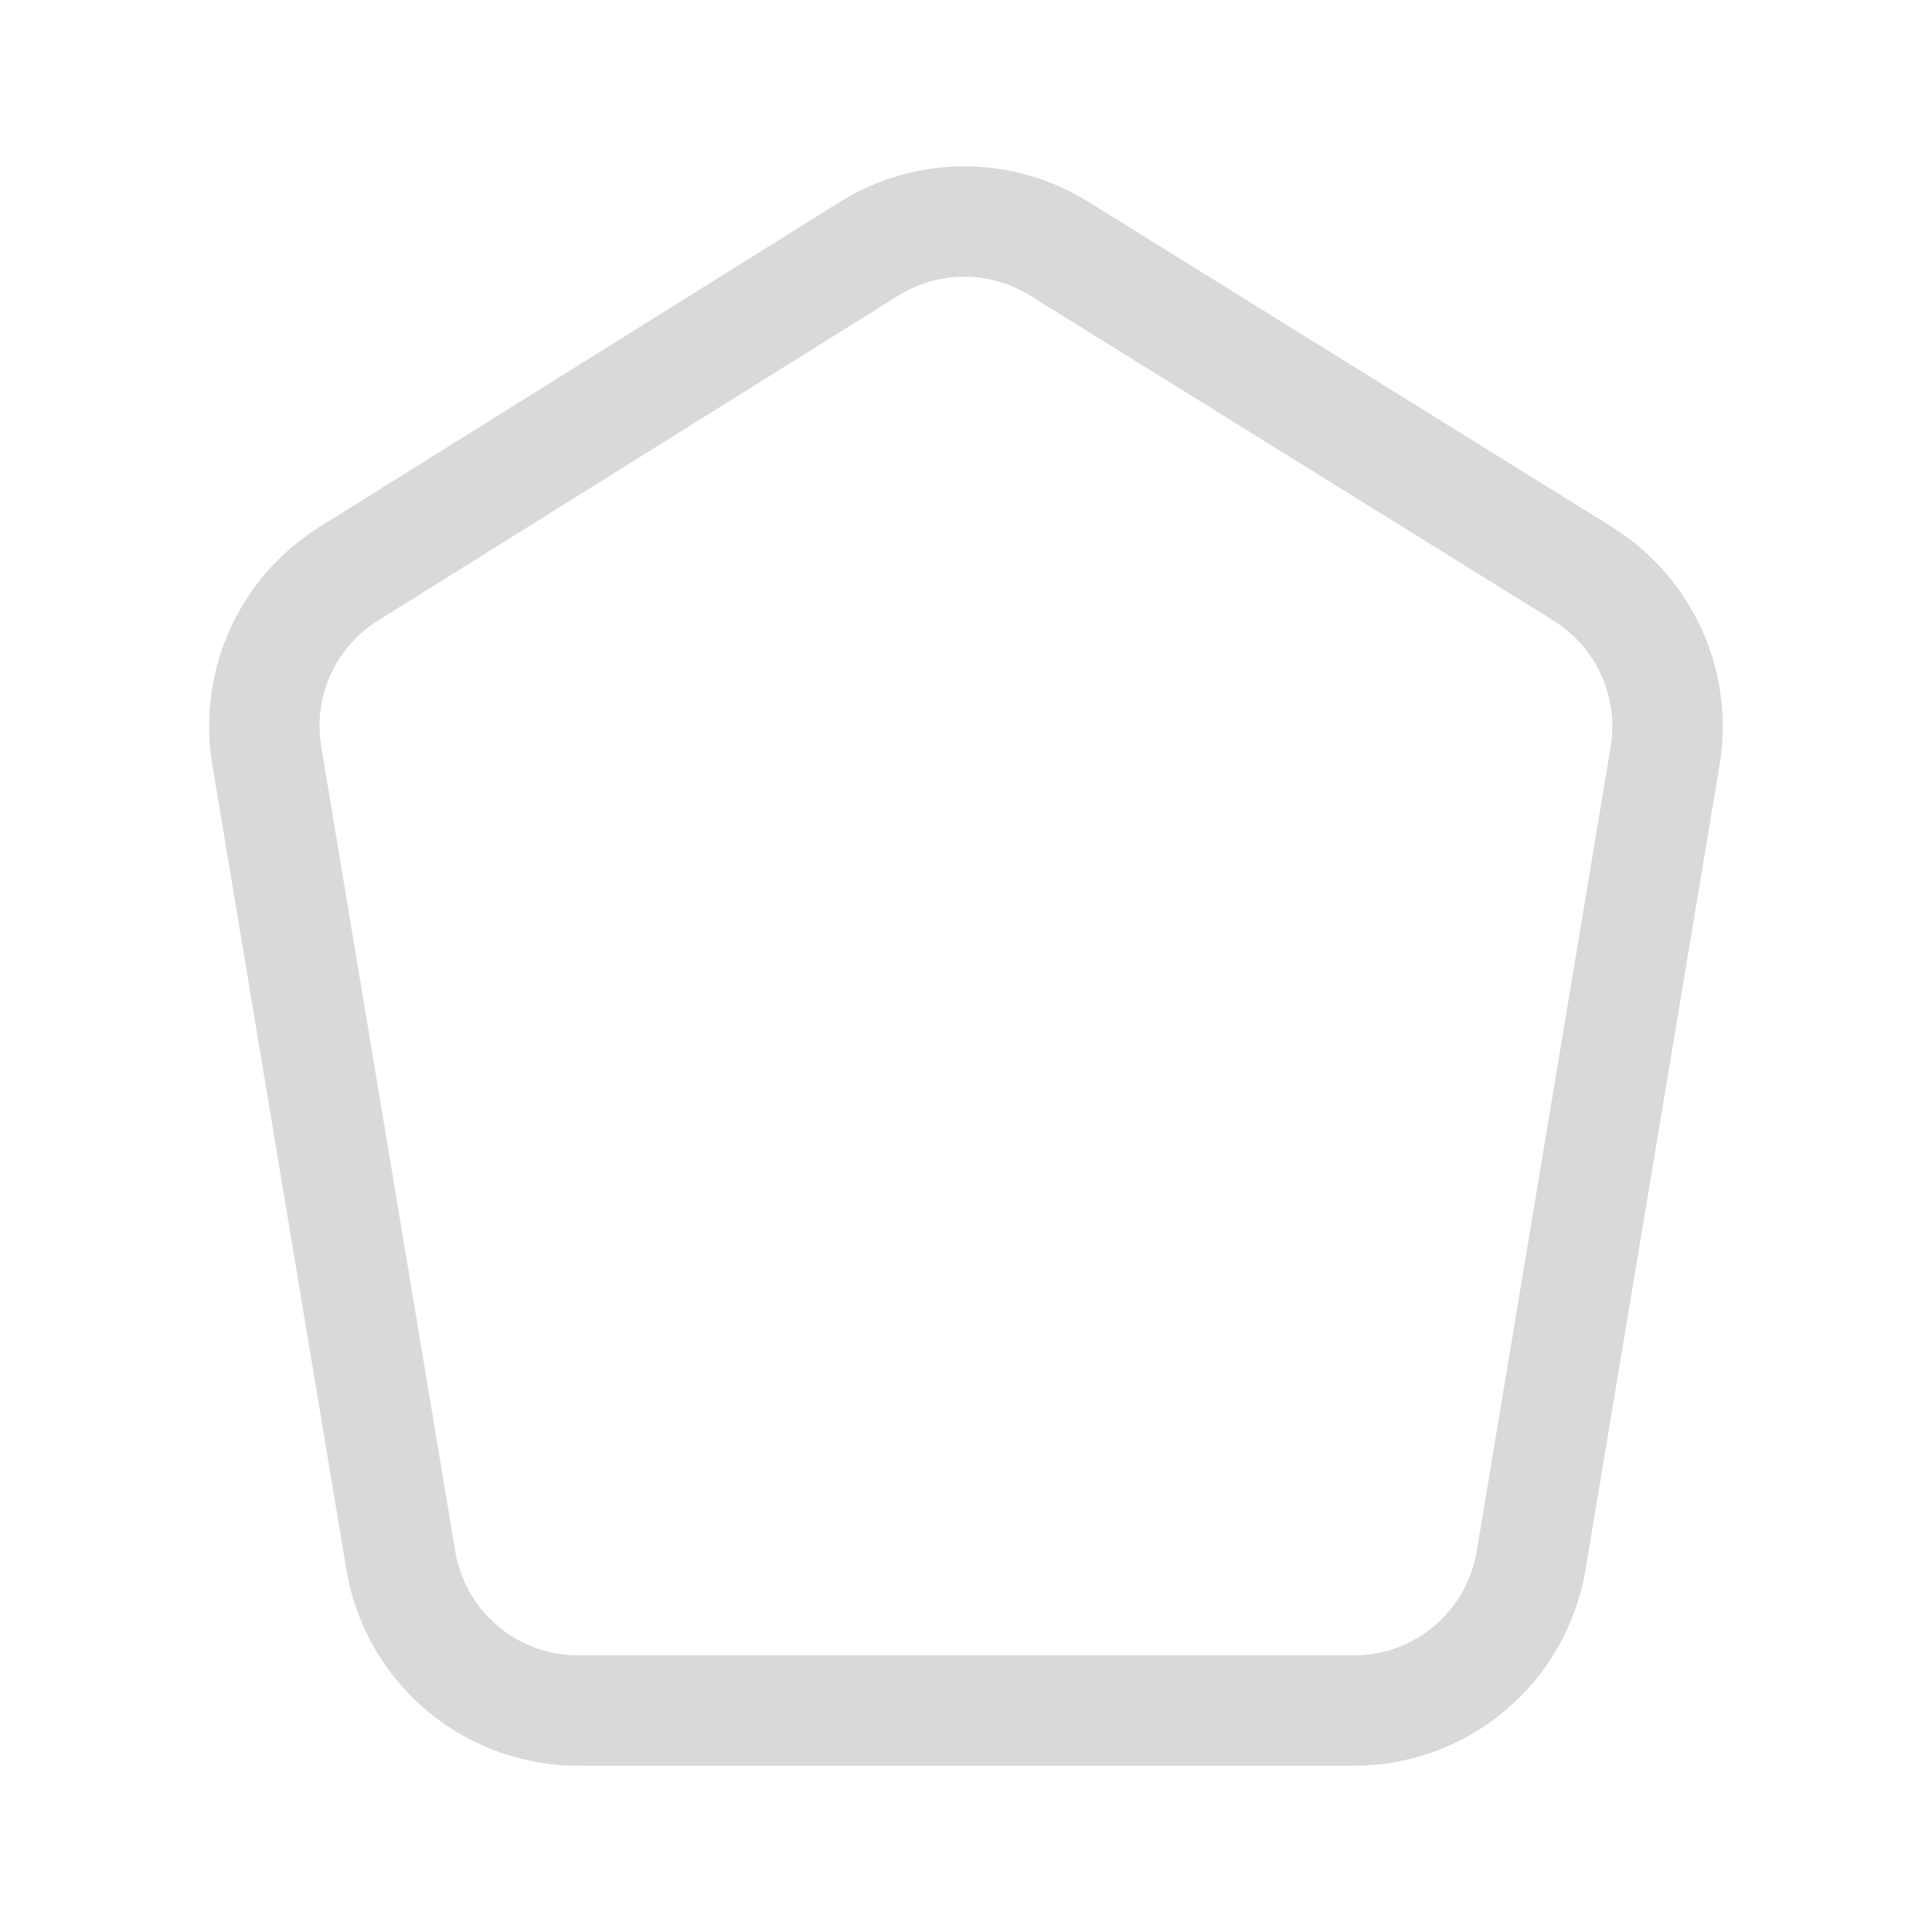 <svg width="35" height="35" viewBox="0 0 35 35" fill="none" xmlns="http://www.w3.org/2000/svg">
<path d="M28.632 10.369L19.19 4.506C18.674 4.184 18.077 4.013 17.468 4.013C16.859 4.013 16.262 4.184 15.746 4.506L6.306 10.402C5.769 10.741 5.343 11.229 5.08 11.806C4.818 12.384 4.73 13.026 4.827 13.653L7.263 28.276C7.391 29.041 7.79 29.735 8.386 30.233C8.981 30.73 9.736 30.998 10.512 30.988H24.486C25.262 30.998 26.017 30.731 26.613 30.233C27.209 29.736 27.607 29.041 27.736 28.276L30.172 13.653C30.27 13.014 30.175 12.361 29.9 11.777C29.625 11.192 29.183 10.702 28.629 10.37" stroke="#D9D9D9" stroke-width="2" stroke-linecap="round" stroke-linejoin="round"/>
</svg>
